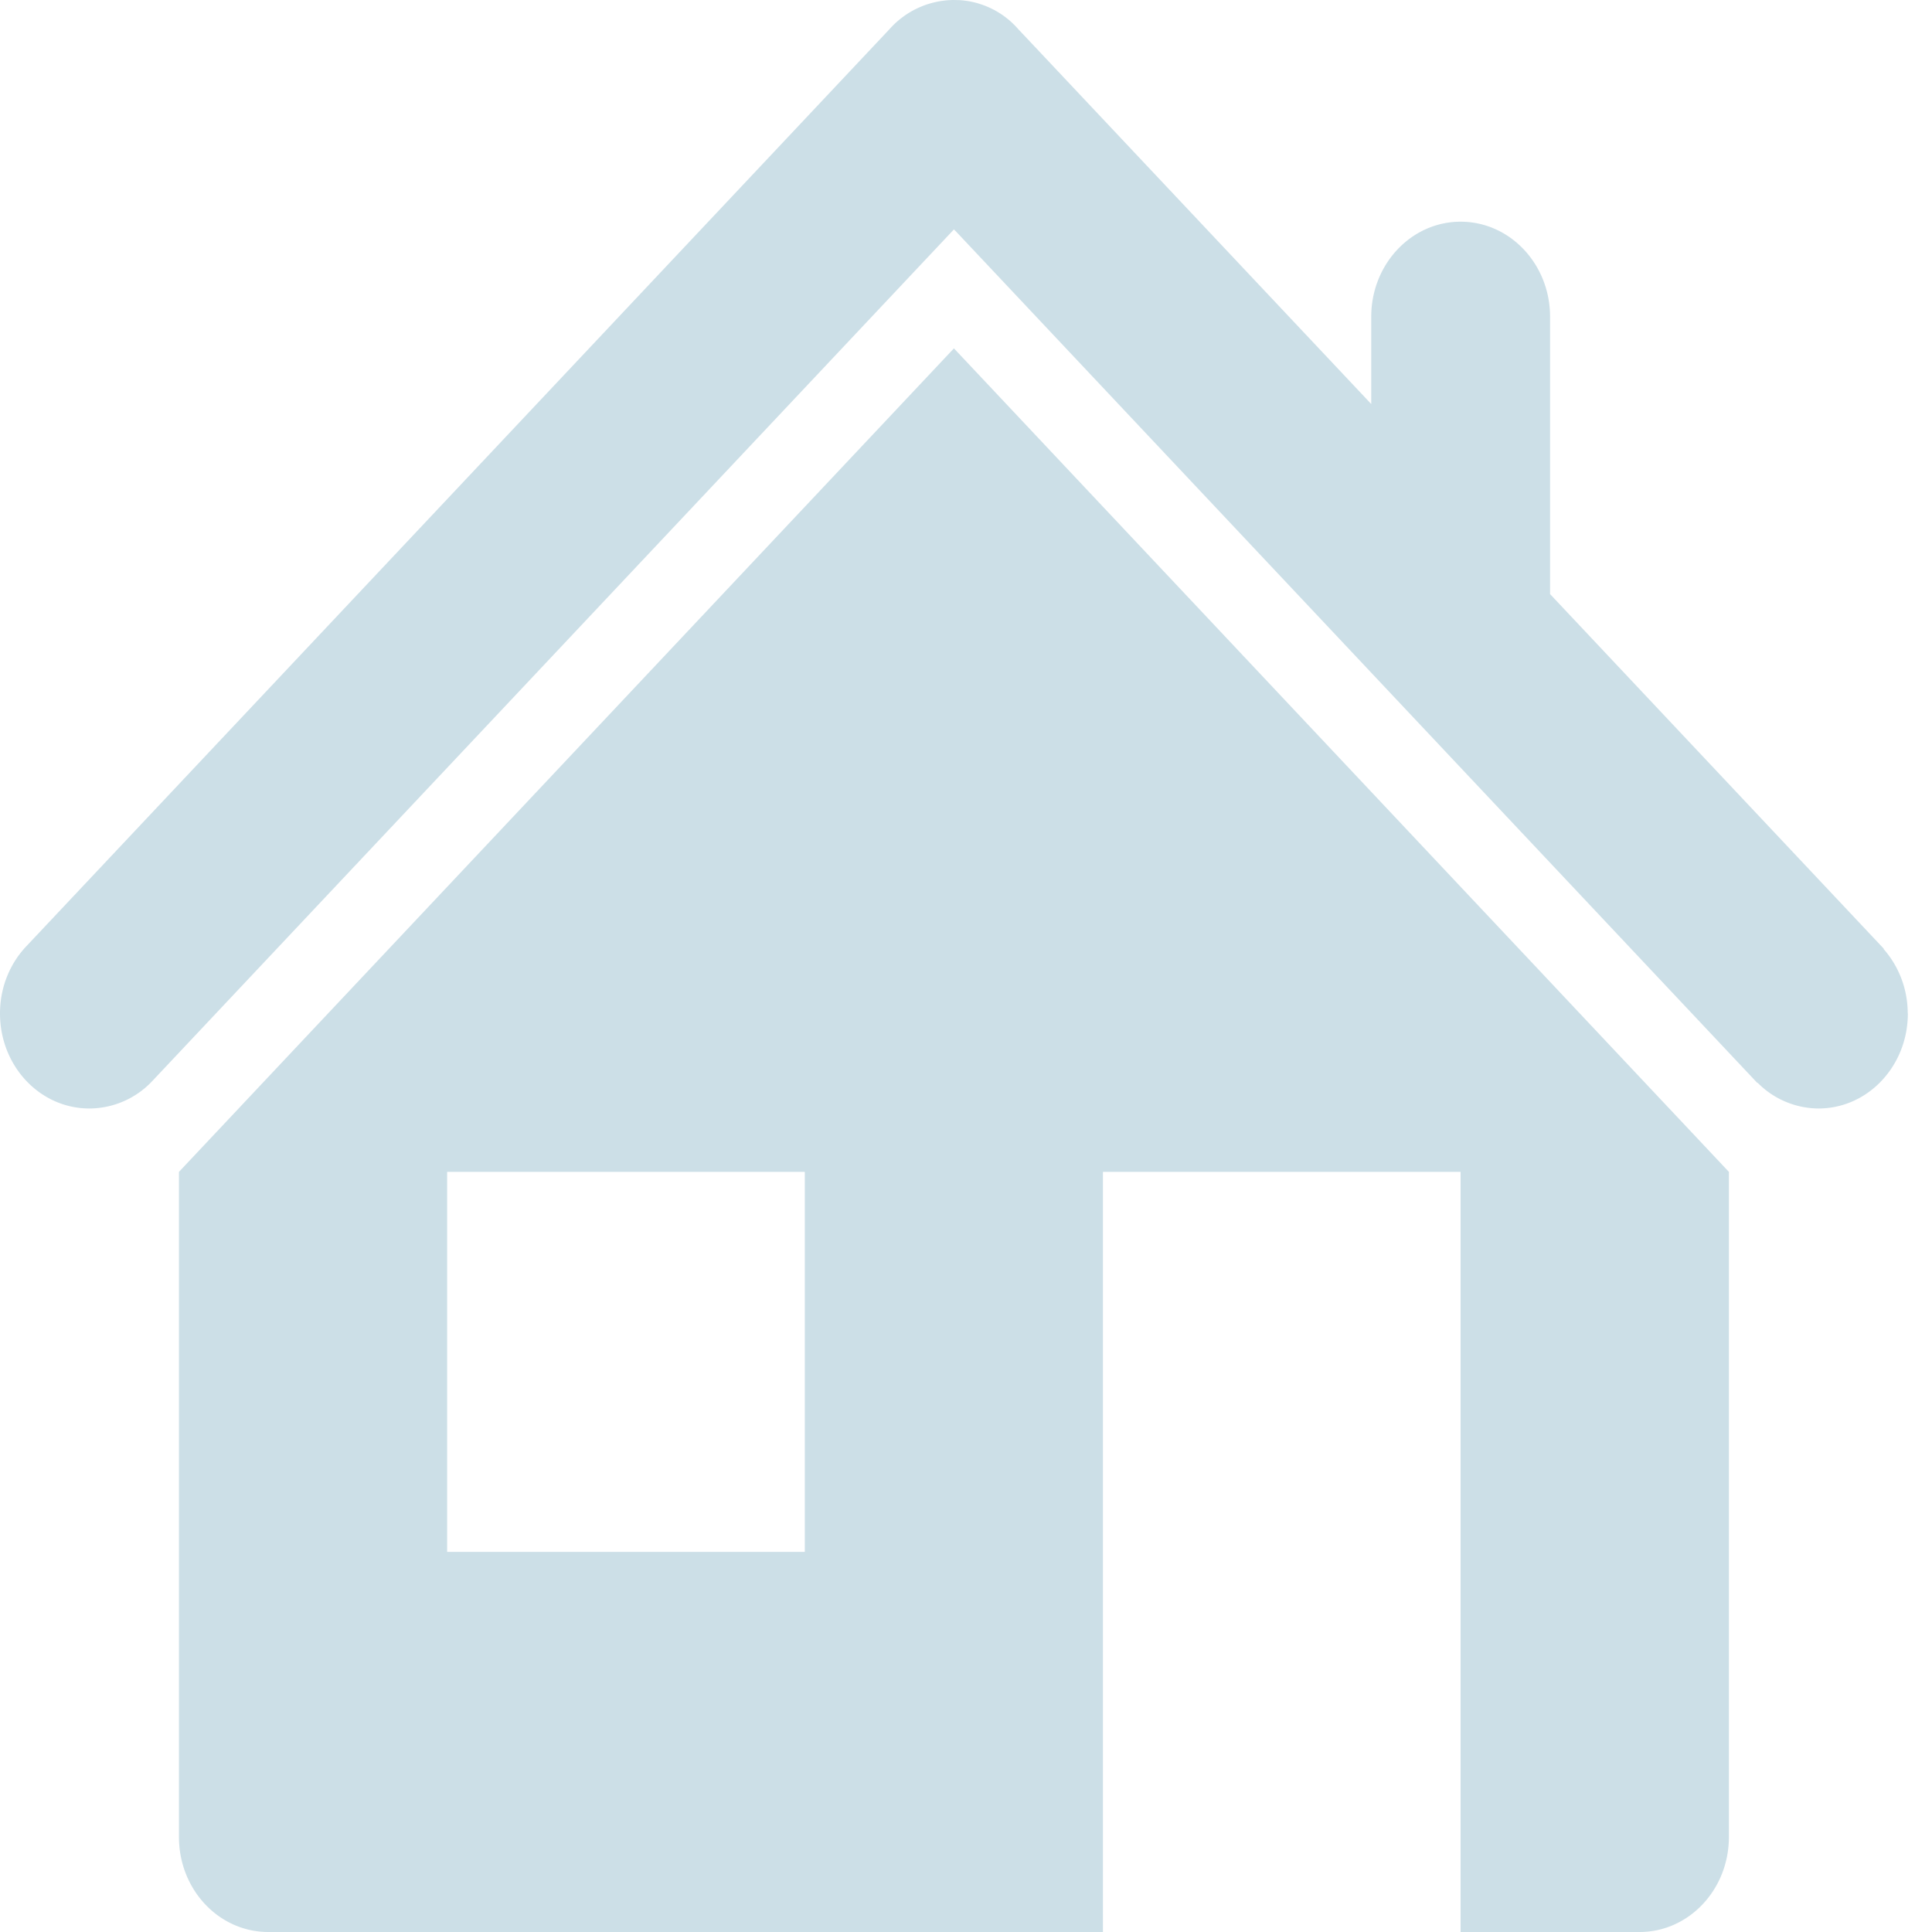 <svg xmlns="http://www.w3.org/2000/svg" width="16" height="16" viewBox="0 0 16 16">
    <path fill="#006089" fill-rule="evenodd" d="M3.703 12.852h2.962V9.705H3.703v3.147zm10.615-3.147v5.508c0 .435-.331.787-.74.787h-1.482V9.705H9.134V16H2.222c-.41 0-.74-.352-.74-.787V9.705L7.9 2.885l6.418 6.82zM15.8 8.393c0 .435-.331.787-.74.787a.713.713 0 0 1-.504-.213l-.002.002-6.635-7.05L7.9 1.9 1.26 8.954a.717.717 0 0 1-.52.226C.33 9.18 0 8.828 0 8.393c0-.223.087-.423.228-.567L7.366.242A.718.718 0 0 1 7.9 0l.039.001h.006a.703.703 0 0 1 .496.25V.25l2.915 3.096v-.723c0-.434.331-.787.74-.787.41 0 .741.353.741.787V4.92l2.764 2.937-.002.002c.123.14.2.327.2.534z" opacity=".2"/>
</svg>
